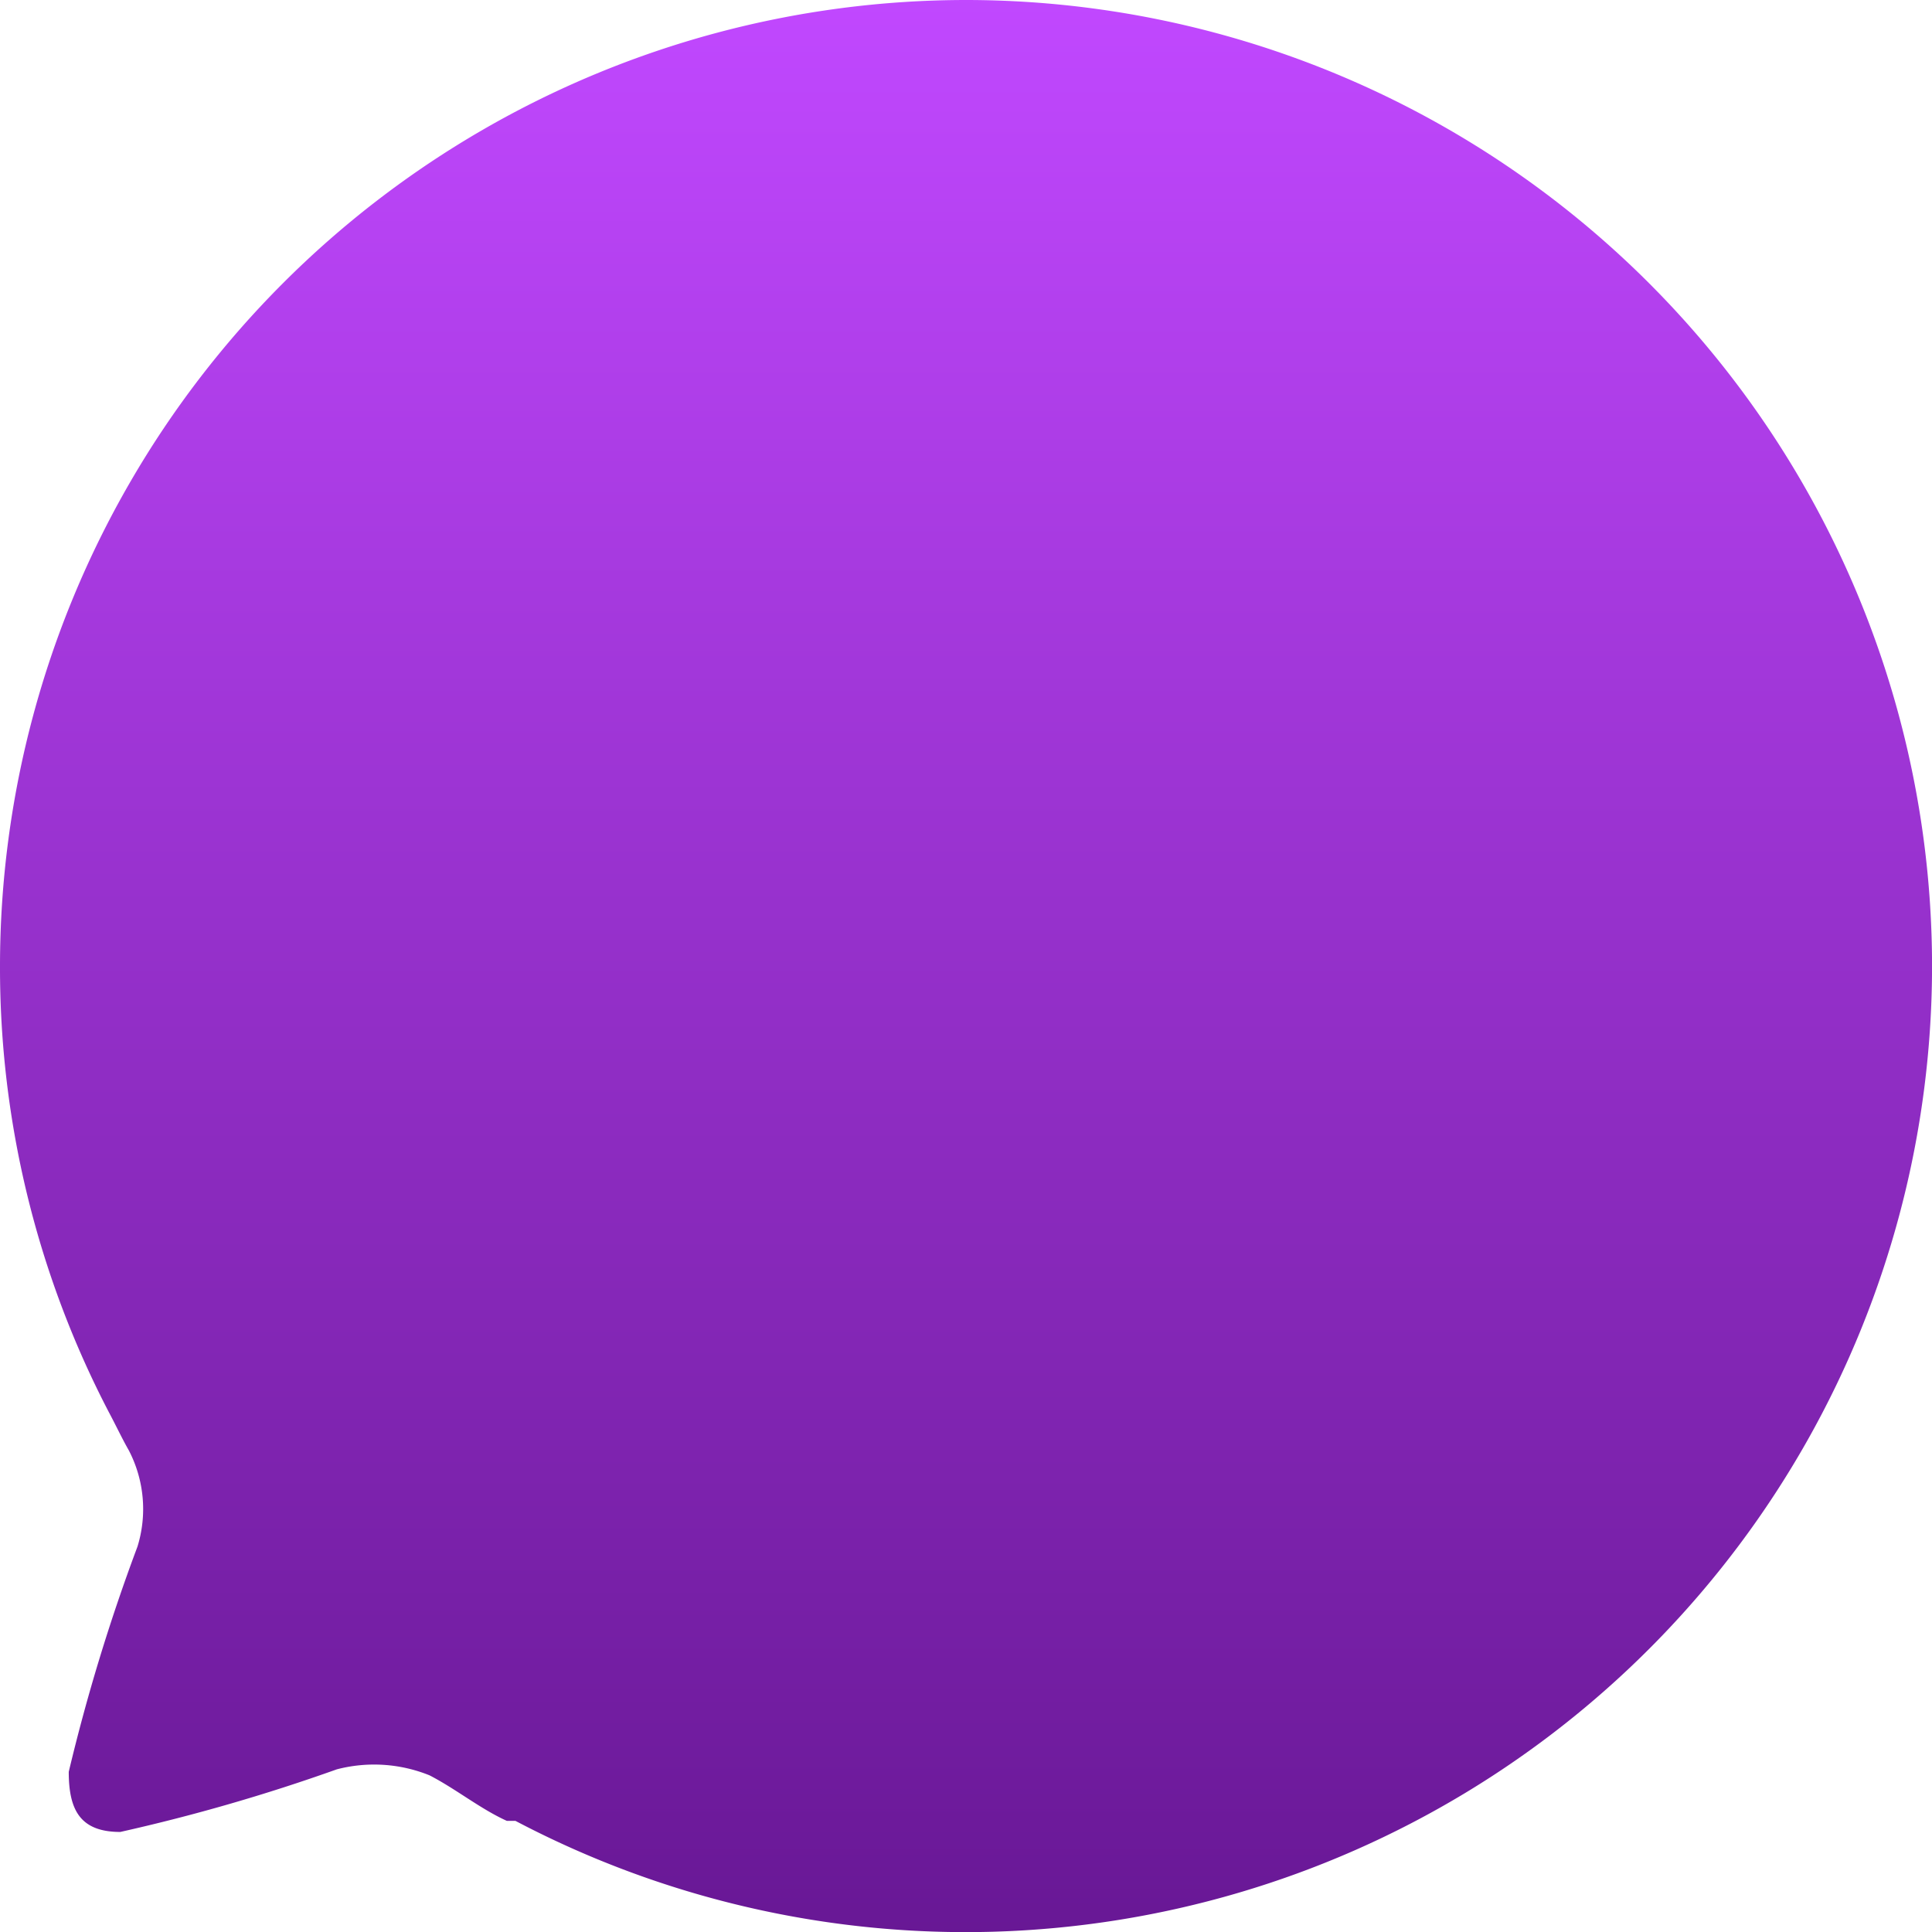 <svg xmlns="http://www.w3.org/2000/svg" xmlns:xlink="http://www.w3.org/1999/xlink" width="37.037" height="37.037" viewBox="0 0 37.037 37.037">
  <defs>
    <linearGradient id="linear-gradient" x1="0.5" x2="0.5" y2="1.23" gradientUnits="objectBoundingBox">
      <stop offset="0" stop-color="#c148ff"/>
      <stop offset="1" stop-color="#530c7c"/>
    </linearGradient>
  </defs>
  <g id="Group_326" data-name="Group 326" transform="translate(0 -9.263)">
    <g id="Chat" transform="translate(0 9.263)">
      <path id="Path_34194" d="M18.527,0A18.529,18.529,0,0,0,0,18.514H0A18.435,18.435,0,0,0,2.091,27.08c.132.247.247.494.379.725a2.438,2.438,0,0,1,.165,1.845,36.244,36.244,0,0,0-1.317,4.316c0,.725.214,1.153.988,1.153a35.284,35.284,0,0,0,4.15-1.2,2.832,2.832,0,0,1,1.779.115c.511.264.972.642,1.482.873h.165a18.527,18.527,0,0,0,27.156-16.39h0A18.529,18.529,0,0,0,18.527,0Z" transform="translate(0 0)" fill="url(#linear-gradient)"/>
    </g>
  </g>
</svg>
